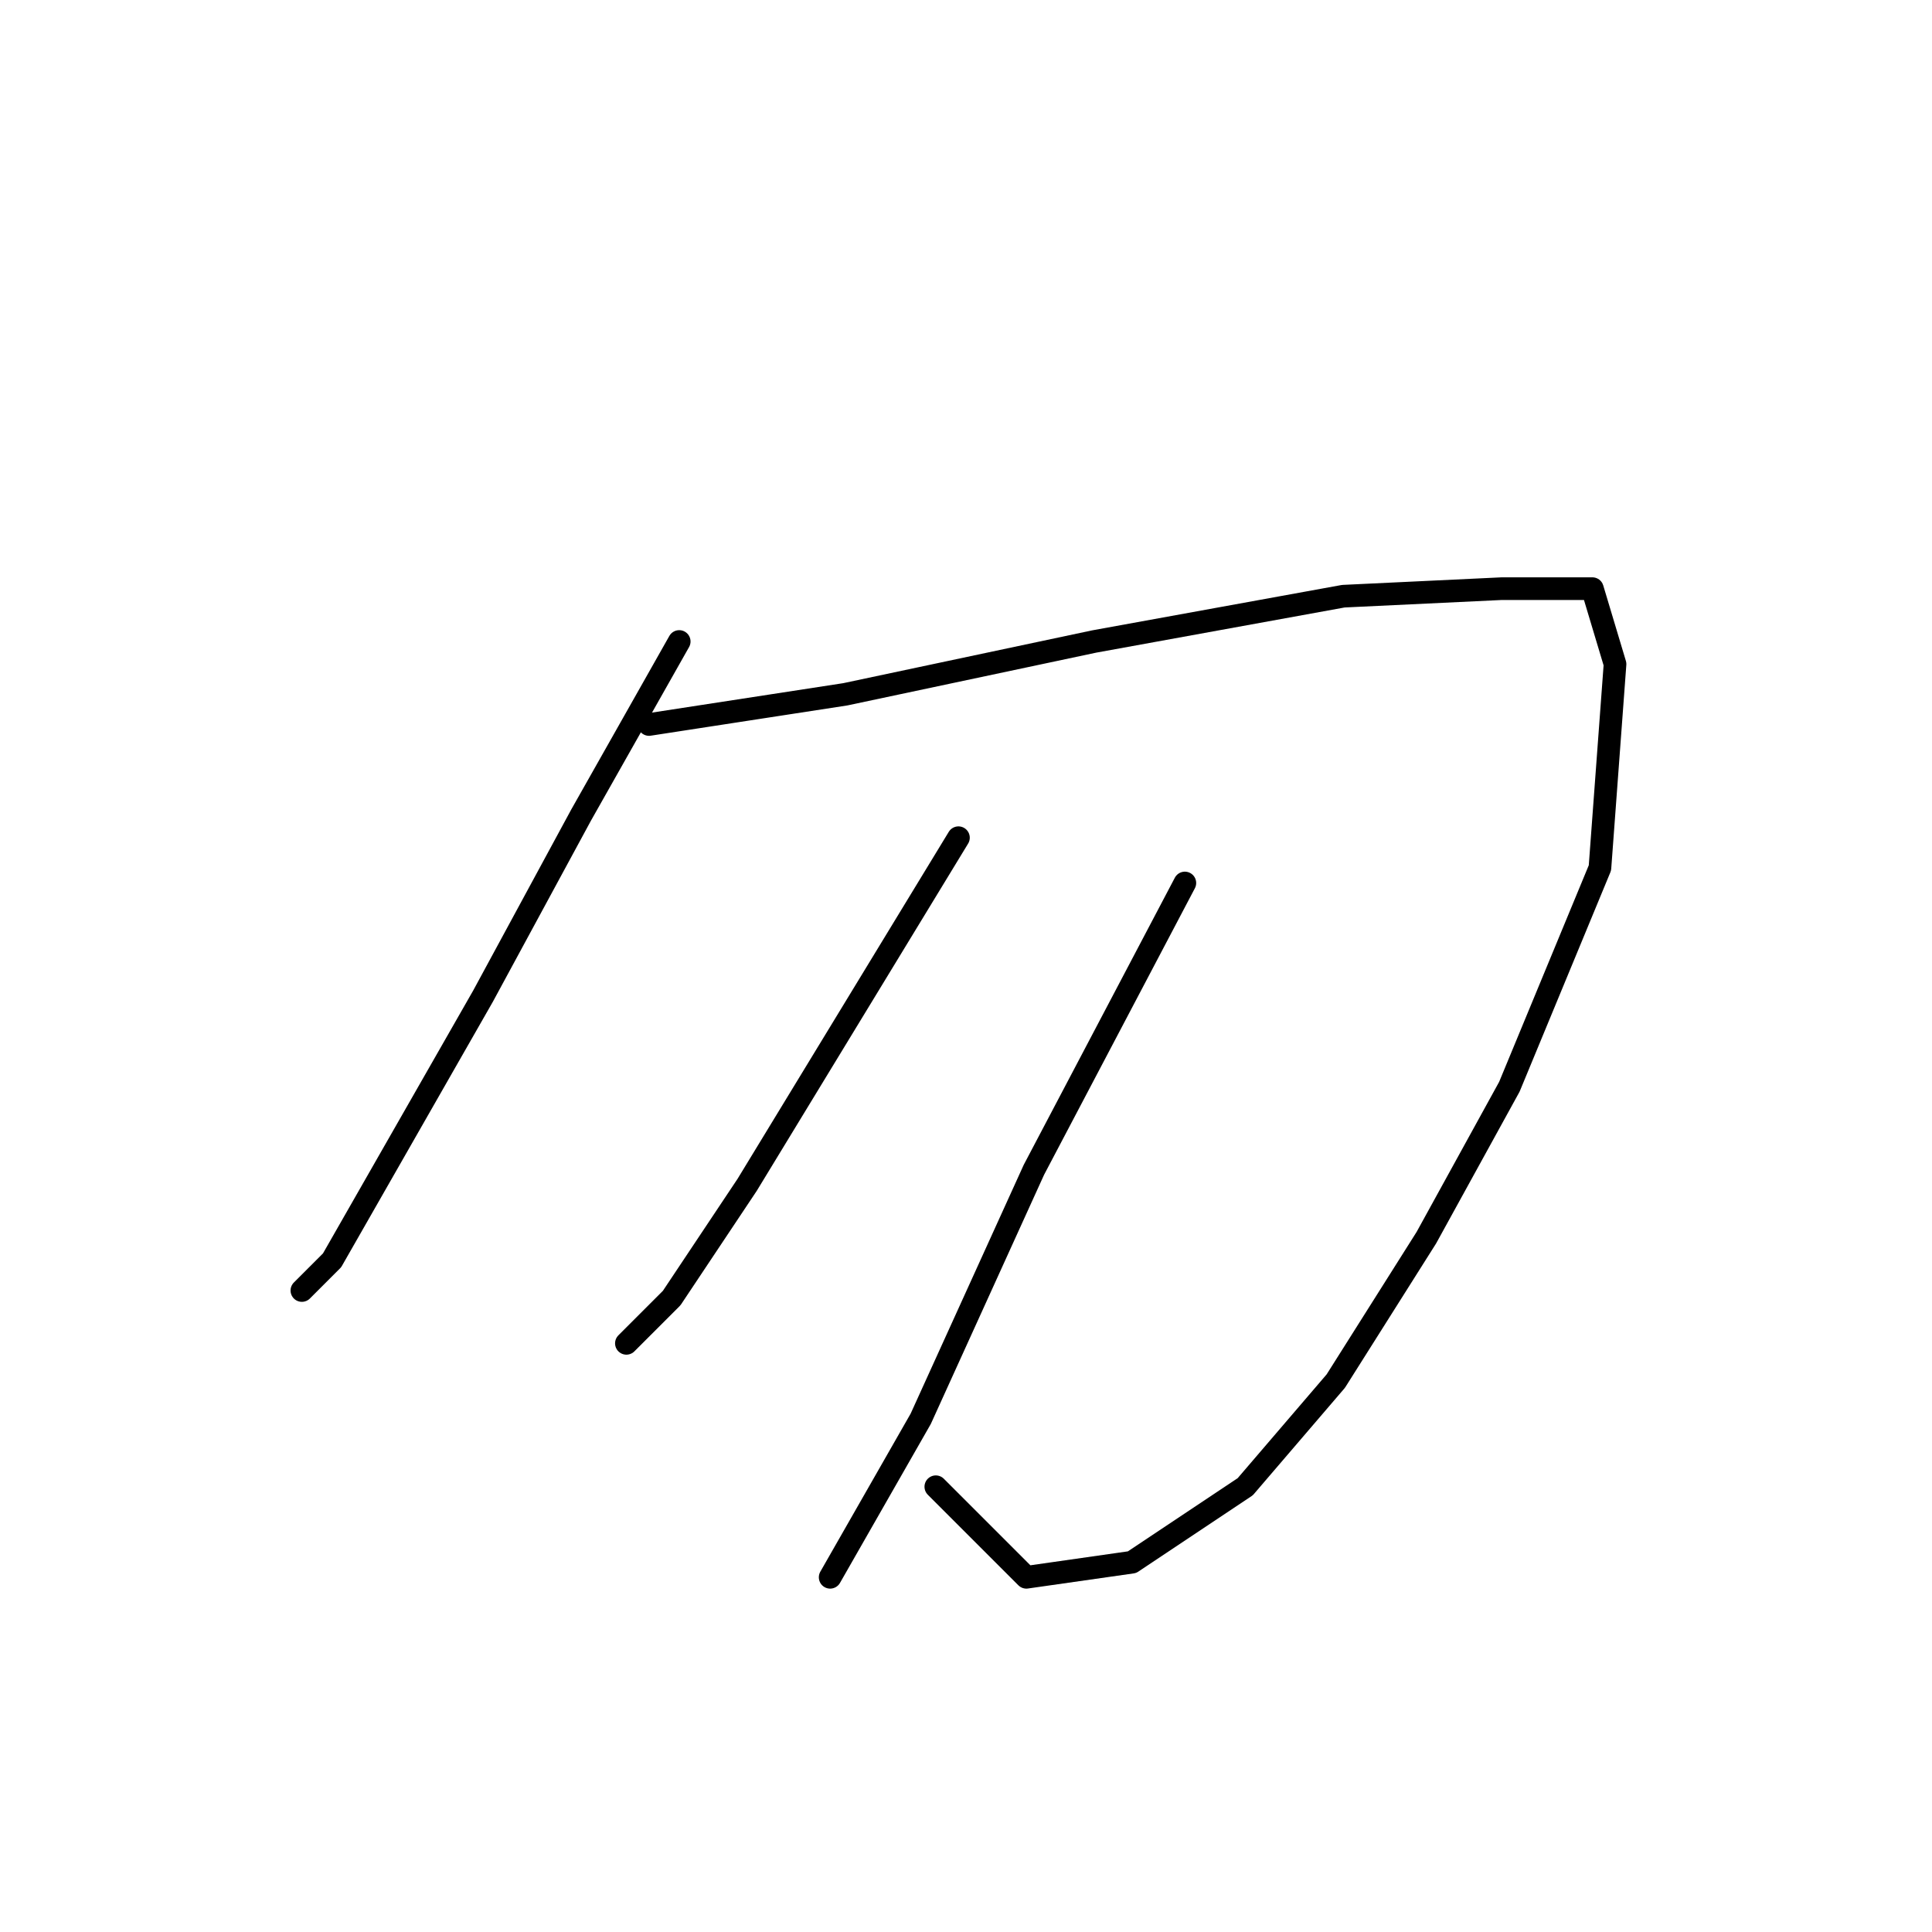 <?xml version="1.0" standalone="no"?>
    <svg width="256" height="256" xmlns="http://www.w3.org/2000/svg" version="1.1">
    <polyline stroke="black" stroke-width="3" stroke-linecap="round" fill="transparent" stroke-linejoin="round" points="90 85 77 108 64 132 52 153 44 167 40 171 40 171 " />
        <polyline stroke="black" stroke-width="3" stroke-linecap="round" fill="transparent" stroke-linejoin="round" points="86 96 112 92 145 85 178 79 199 78 211 78 214 88 212 115 200 144 189 164 177 183 165 197 150 207 136 209 124 197 124 197 " />
        <polyline stroke="black" stroke-width="3" stroke-linecap="round" fill="transparent" stroke-linejoin="round" points="127 111 113 134 99 157 89 172 83 178 83 178 " />
        <polyline stroke="black" stroke-width="3" stroke-linecap="round" fill="transparent" stroke-linejoin="round" points="157 117 137 155 122 188 110 209 110 209 " />
        </svg>